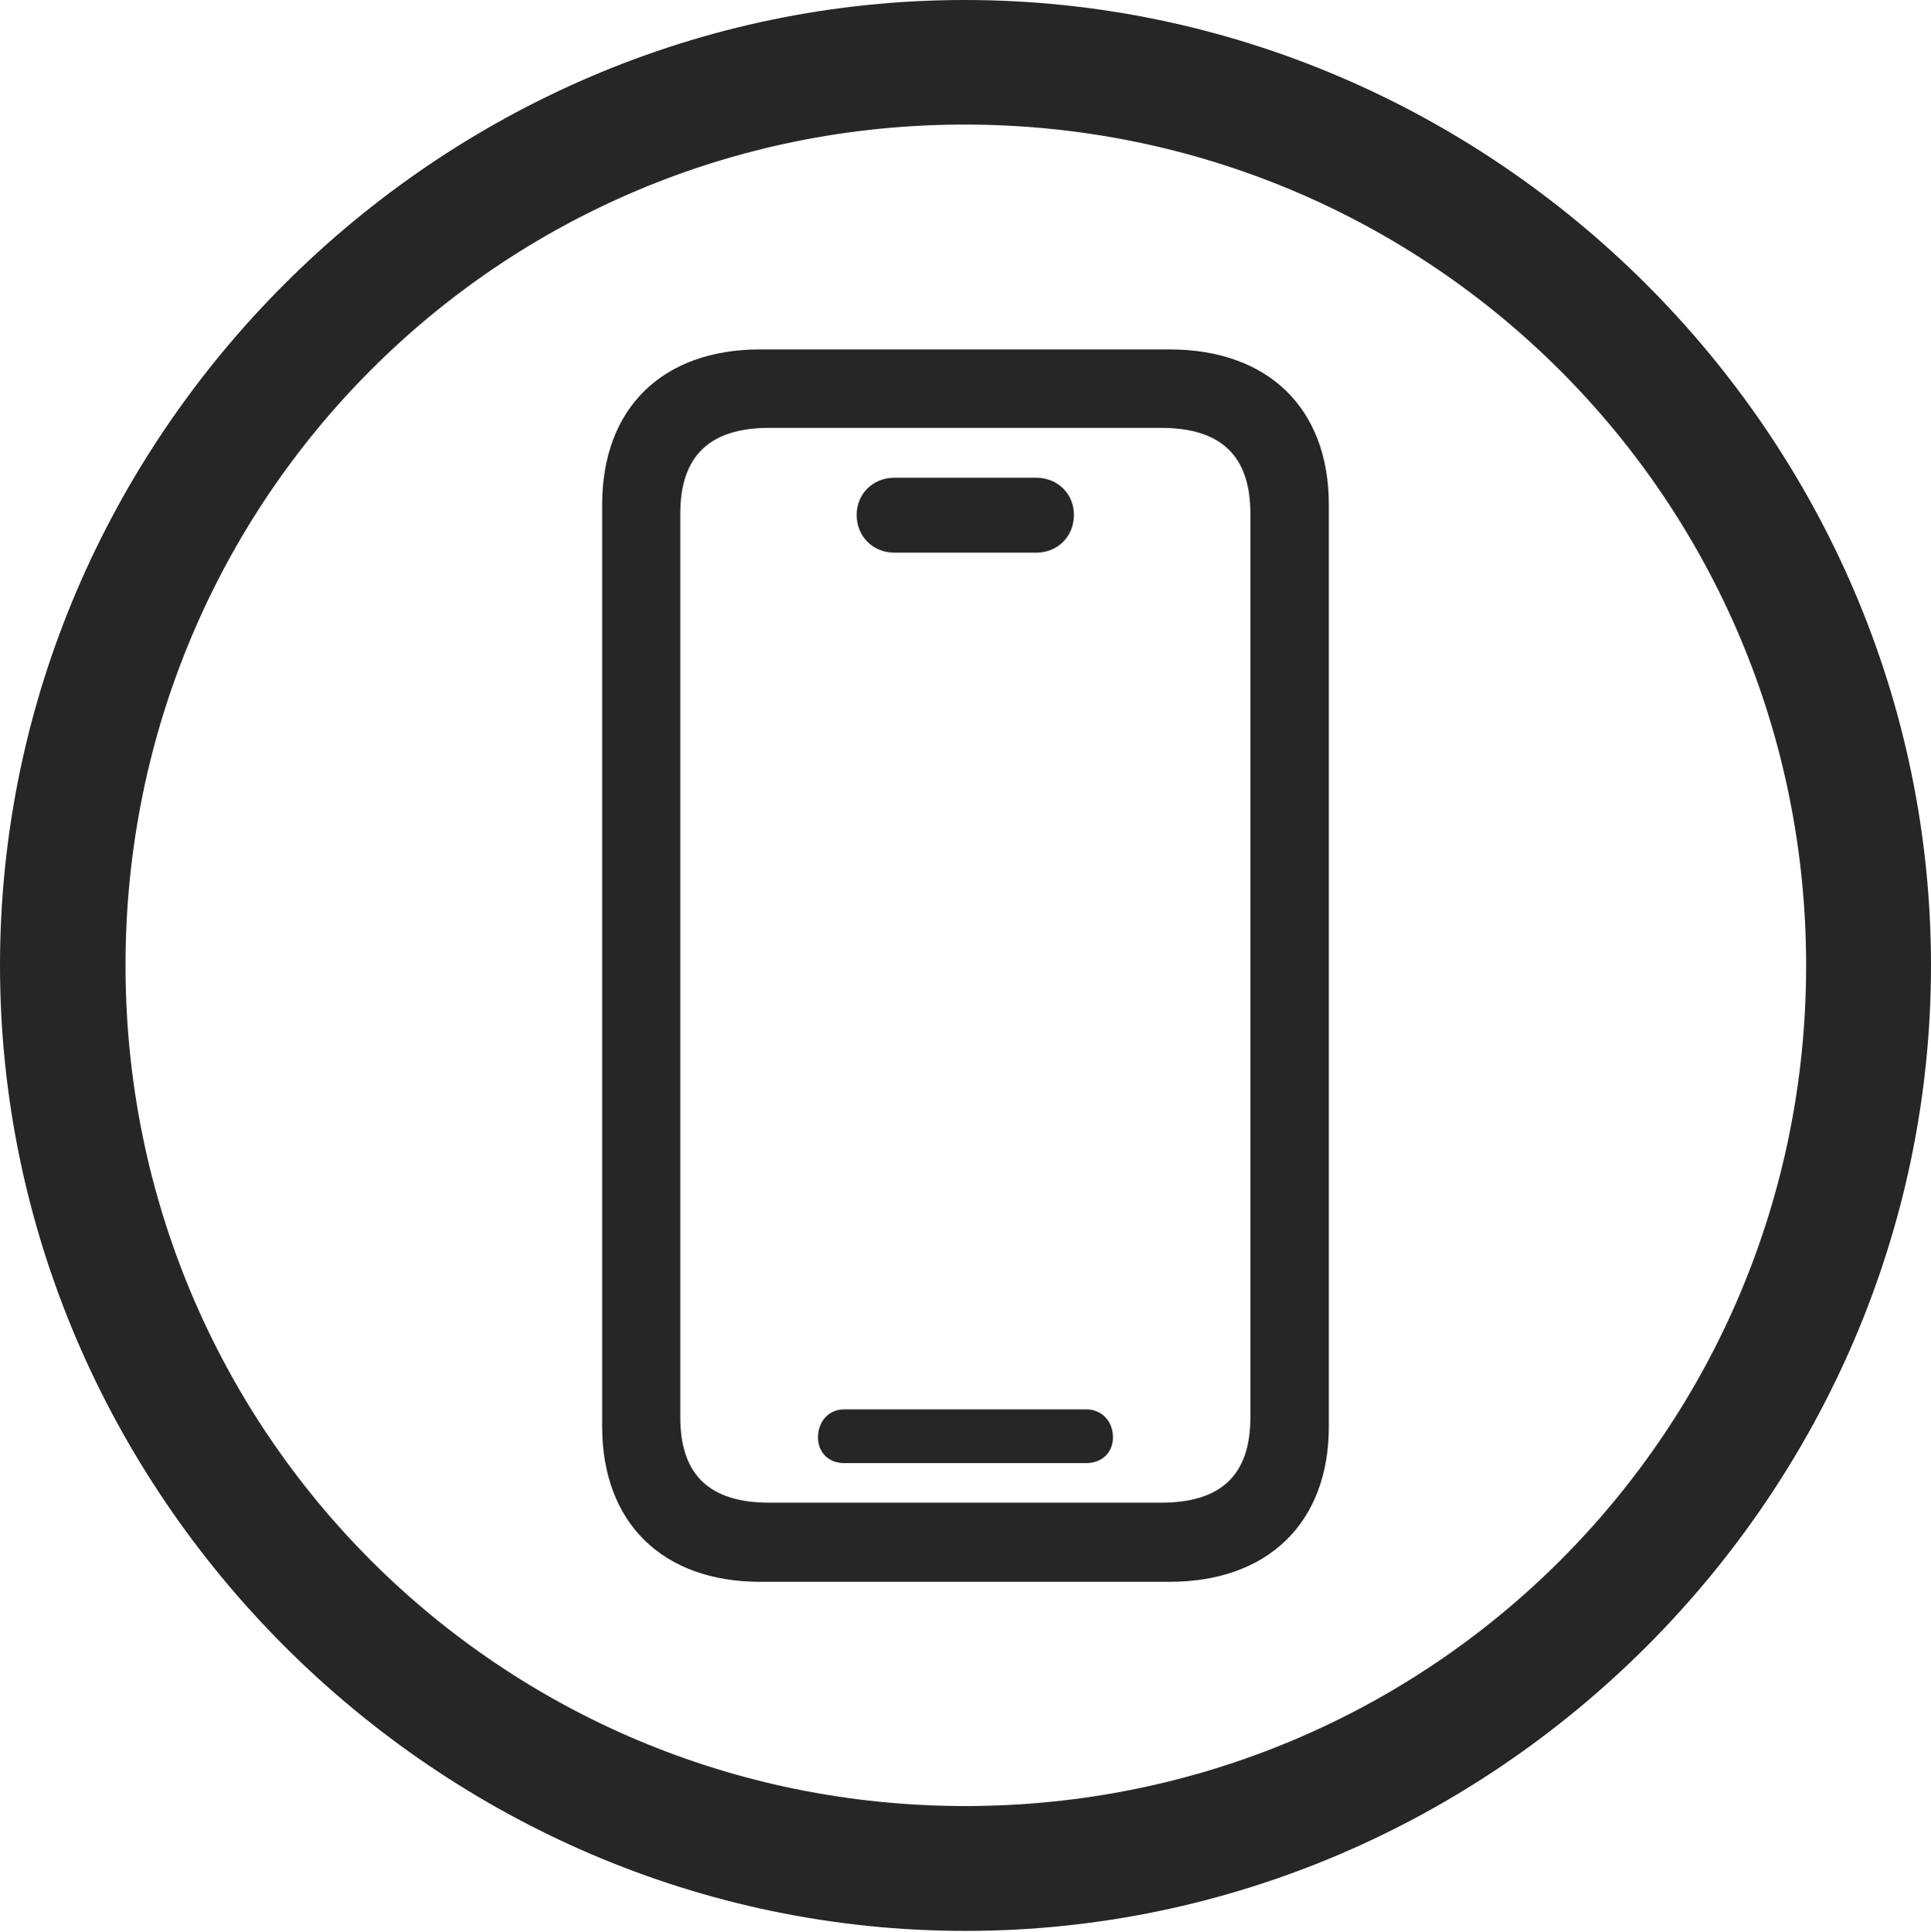 <?xml version="1.0" encoding="UTF-8"?>
<!--Generator: Apple Native CoreSVG 232.5-->
<!DOCTYPE svg
PUBLIC "-//W3C//DTD SVG 1.1//EN"
       "http://www.w3.org/Graphics/SVG/1.1/DTD/svg11.dtd">
<svg version="1.1" xmlns="http://www.w3.org/2000/svg" xmlns:xlink="http://www.w3.org/1999/xlink" width="97.96" height="97.993">
 <g>
  <rect height="97.993" opacity="0" width="97.96" x="0" y="0"/>
  <path d="M48.972 97.944C75.825 97.944 97.96 75.776 97.96 48.972C97.96 22.135 75.791 0 48.938 0C22.135 0 0 22.135 0 48.972C0 75.776 22.169 97.944 48.972 97.944ZM48.972 91.611C25.35 91.611 6.367 72.594 6.367 48.972C6.367 25.35 25.316 6.318 48.938 6.318C72.561 6.318 91.626 25.35 91.626 48.972C91.626 72.594 72.594 91.611 48.972 91.611Z" fill="#000000" fill-opacity="0.85"/>
  <path d="M38.566 80.237L59.329 80.237C64.311 80.237 67.413 77.251 67.413 72.356L67.413 25.601C67.413 20.689 64.311 17.723 59.329 17.723L38.566 17.723C33.618 17.723 30.547 20.689 30.547 25.601L30.547 72.356C30.547 77.251 33.618 80.237 38.566 80.237ZM39.035 76.224C35.999 76.224 34.511 74.818 34.511 71.899L34.511 26.057C34.511 23.123 35.999 21.702 39.035 21.702L58.895 21.702C61.945 21.702 63.433 23.123 63.433 26.057L63.433 71.899C63.433 74.818 61.945 76.224 58.895 76.224ZM42.823 74.215L55.106 74.215C55.891 74.215 56.461 73.693 56.461 72.908C56.461 72.09 55.891 71.489 55.106 71.489L42.823 71.489C42.054 71.489 41.498 72.09 41.498 72.908C41.498 73.693 42.054 74.215 42.823 74.215ZM45.377 28.033L52.563 28.033C53.66 28.033 54.481 27.211 54.481 26.115C54.481 25.053 53.66 24.231 52.563 24.231L45.377 24.231C44.281 24.231 43.459 25.053 43.459 26.115C43.459 27.211 44.281 28.033 45.377 28.033Z" fill="#000000" fill-opacity="0.85"/>
 </g>
</svg>
